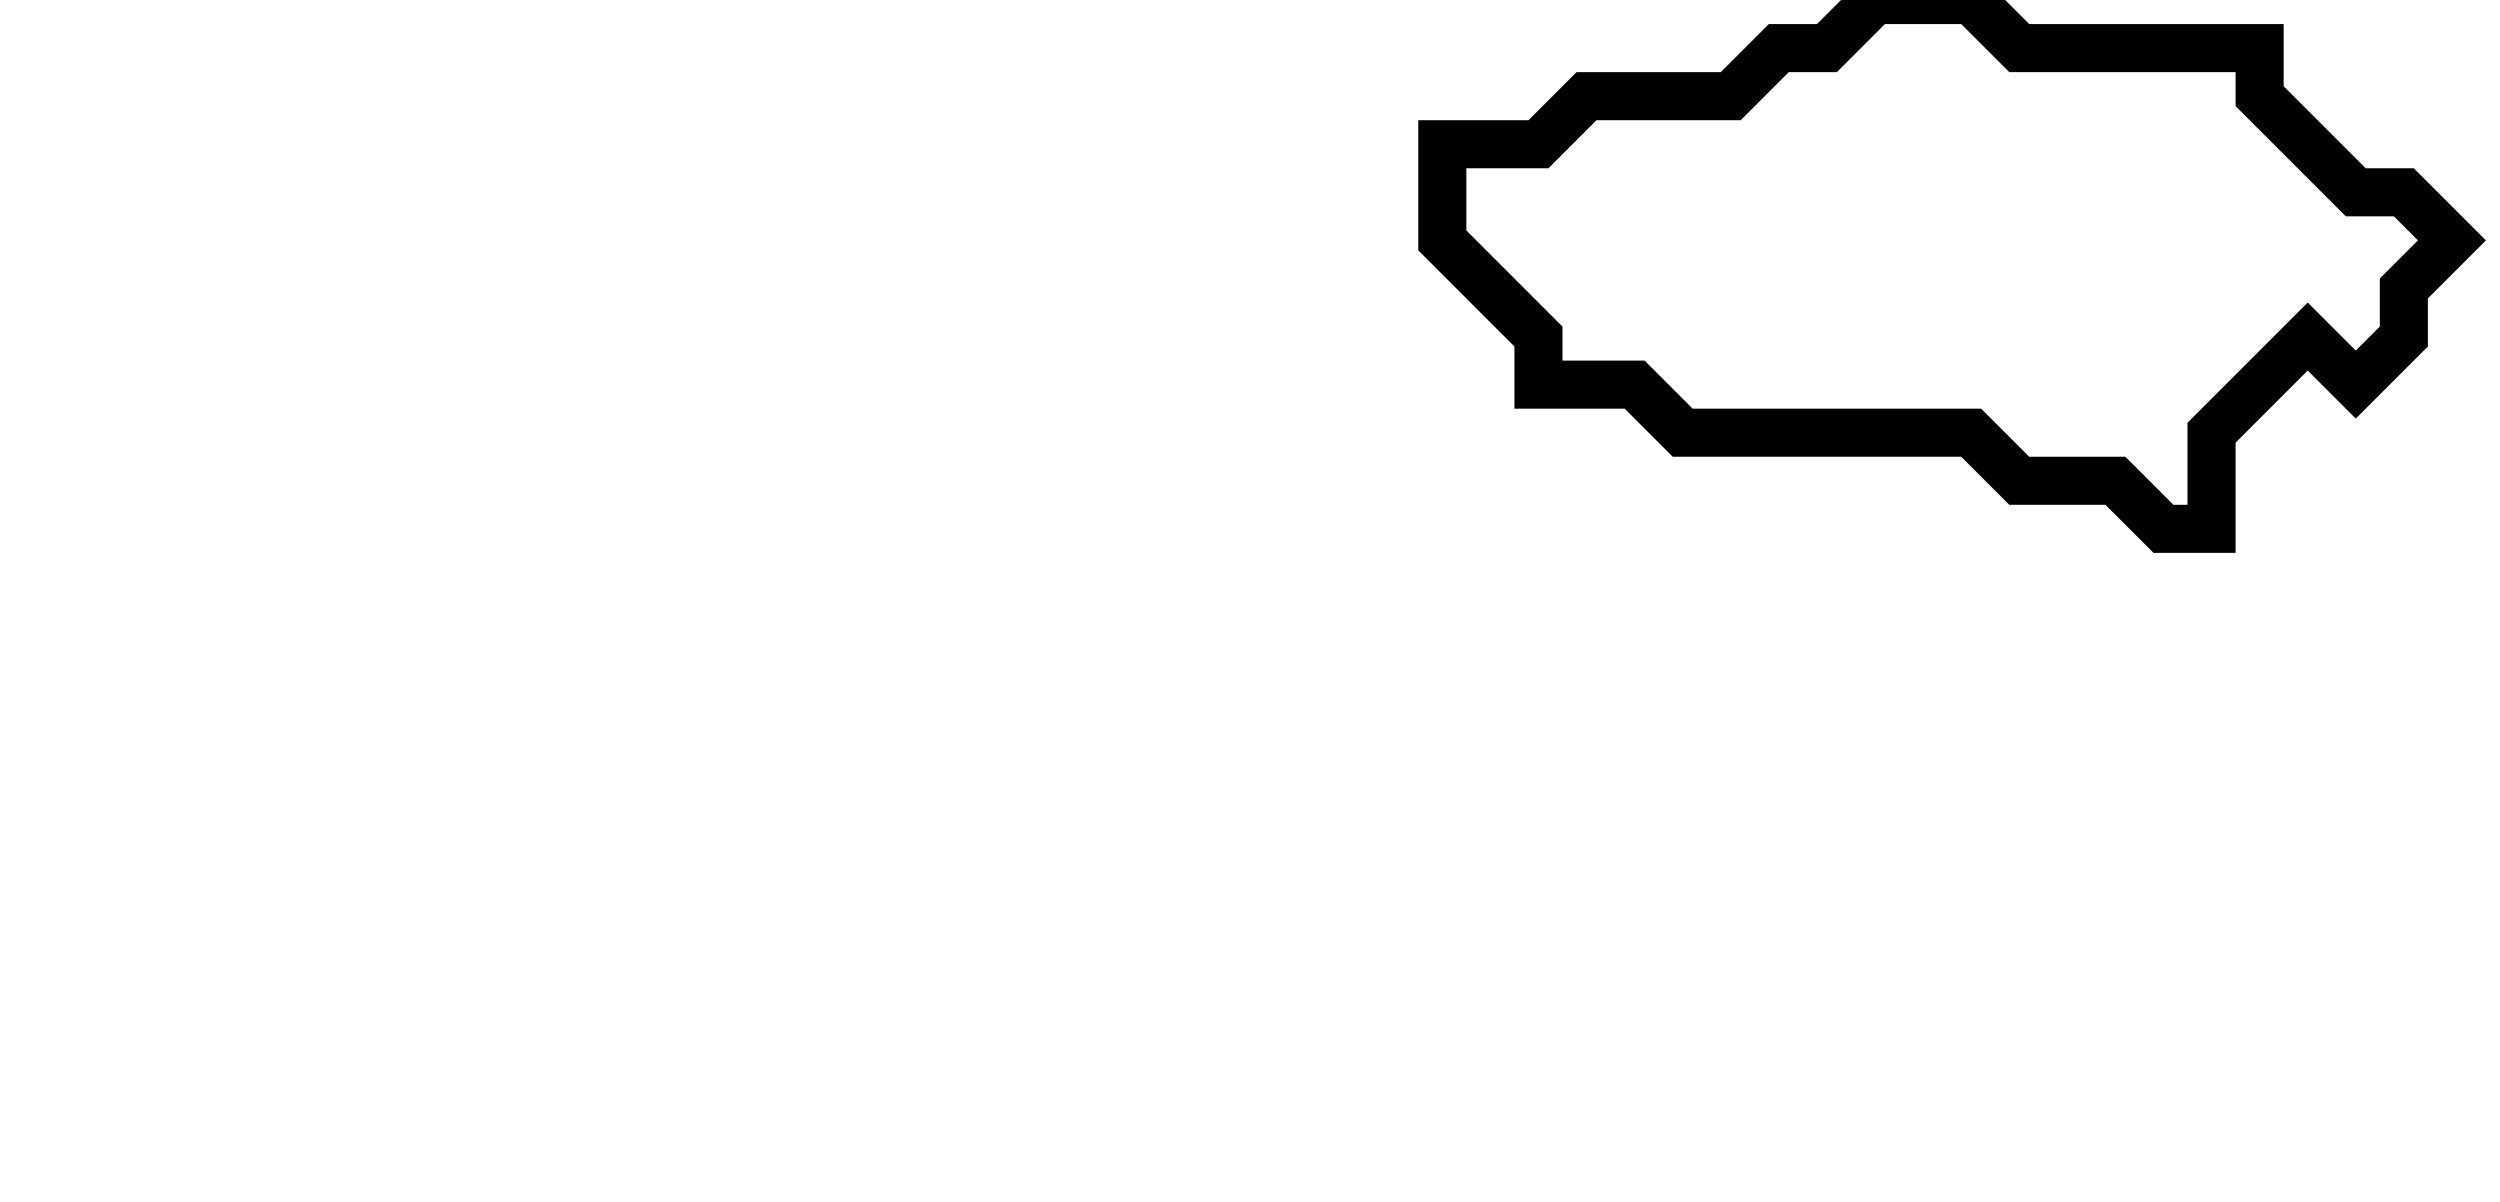 <svg xmlns="http://www.w3.org/2000/svg" width="52" height="25">
  <path d="M 39,0 L 38,1 L 37,1 L 36,2 L 33,2 L 32,3 L 30,3 L 30,5 L 32,7 L 32,8 L 34,8 L 35,9 L 41,9 L 42,10 L 44,10 L 45,11 L 46,11 L 46,9 L 48,7 L 49,8 L 50,7 L 50,6 L 51,5 L 50,4 L 49,4 L 47,2 L 47,1 L 42,1 L 41,0 Z" fill="none" stroke="black" stroke-width="1"/>
</svg>